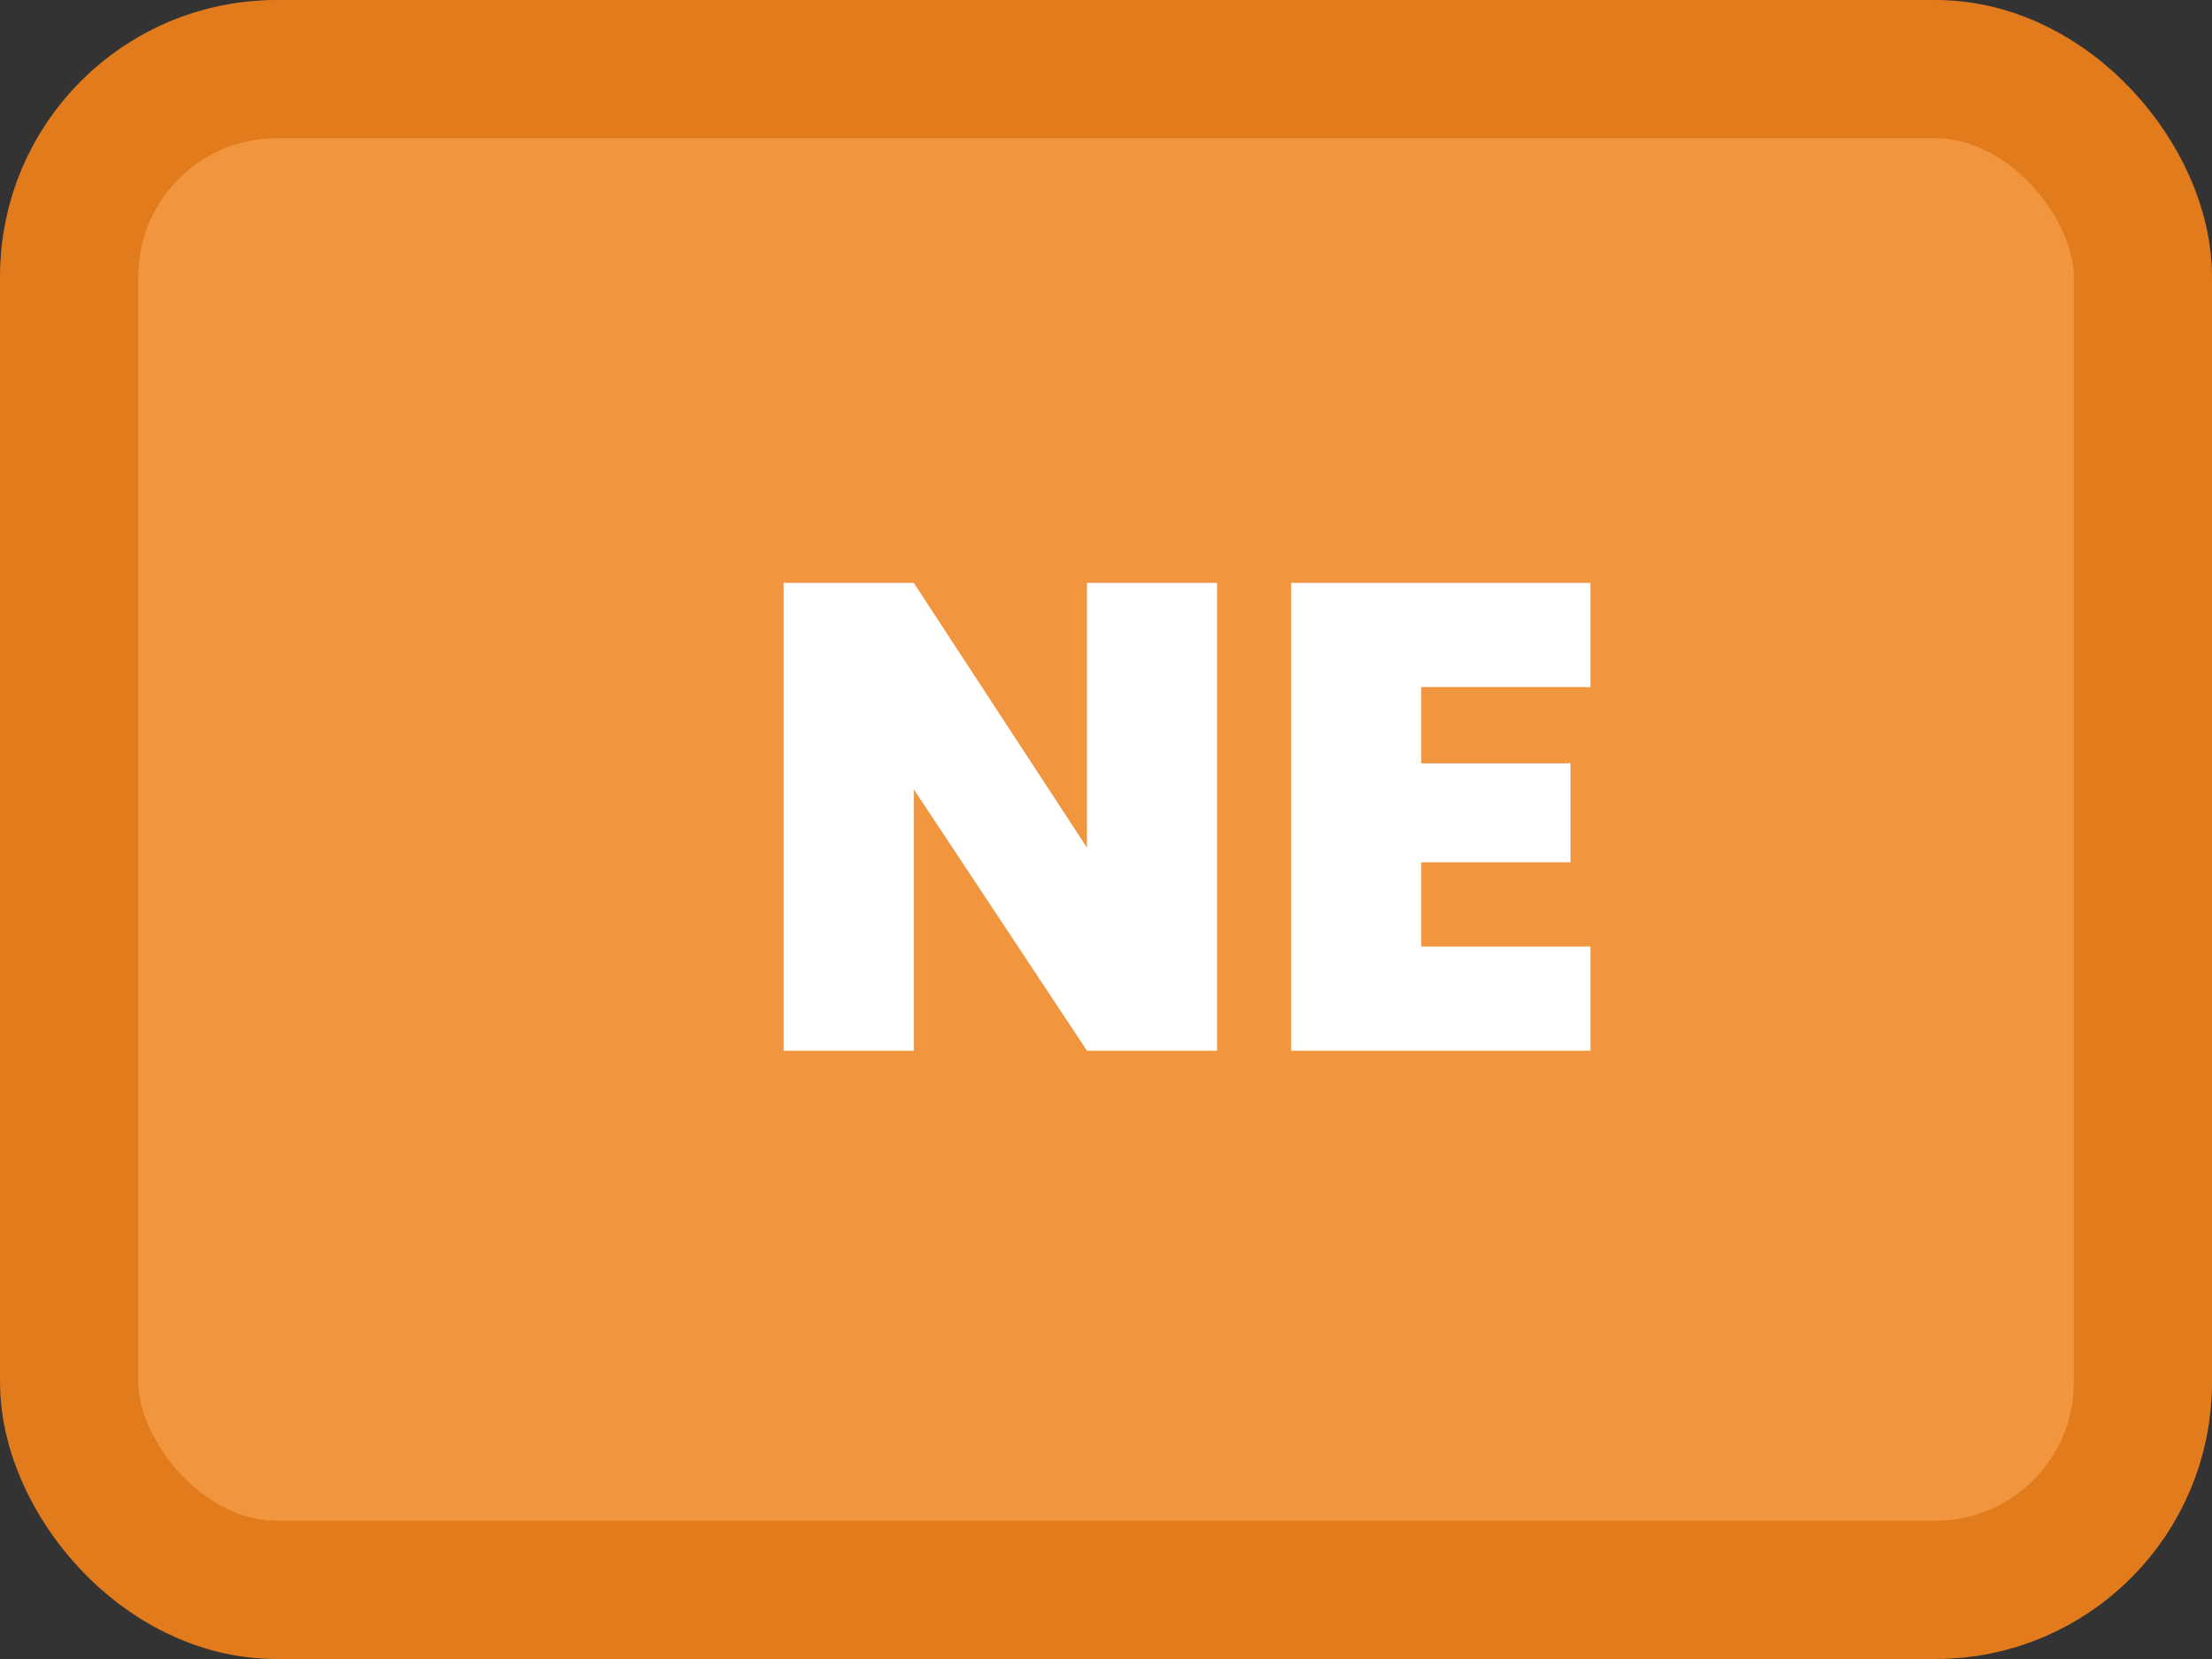 <svg width="80" height="60" viewBox="0 0 80 60" fill="none" xmlns="http://www.w3.org/2000/svg">
<rect x="0" y="0" width="80" height="60" fill="#333333" stroke="none"/>
<rect x="2.5" y="2.5" width="75" height="55" rx="7.5" fill="#F1953E" stroke="#E17B1C" stroke-width="5"/>
<path d="M44.016 38H39.312L33.048 28.544V38H28.344V21.08H33.048L39.312 30.656V21.08H44.016V38ZM51.4 24.848V27.608H56.8V31.184H51.4V34.232H57.52V38H46.696V21.08H57.52V24.848H51.4Z" fill="white"/>
</svg>

